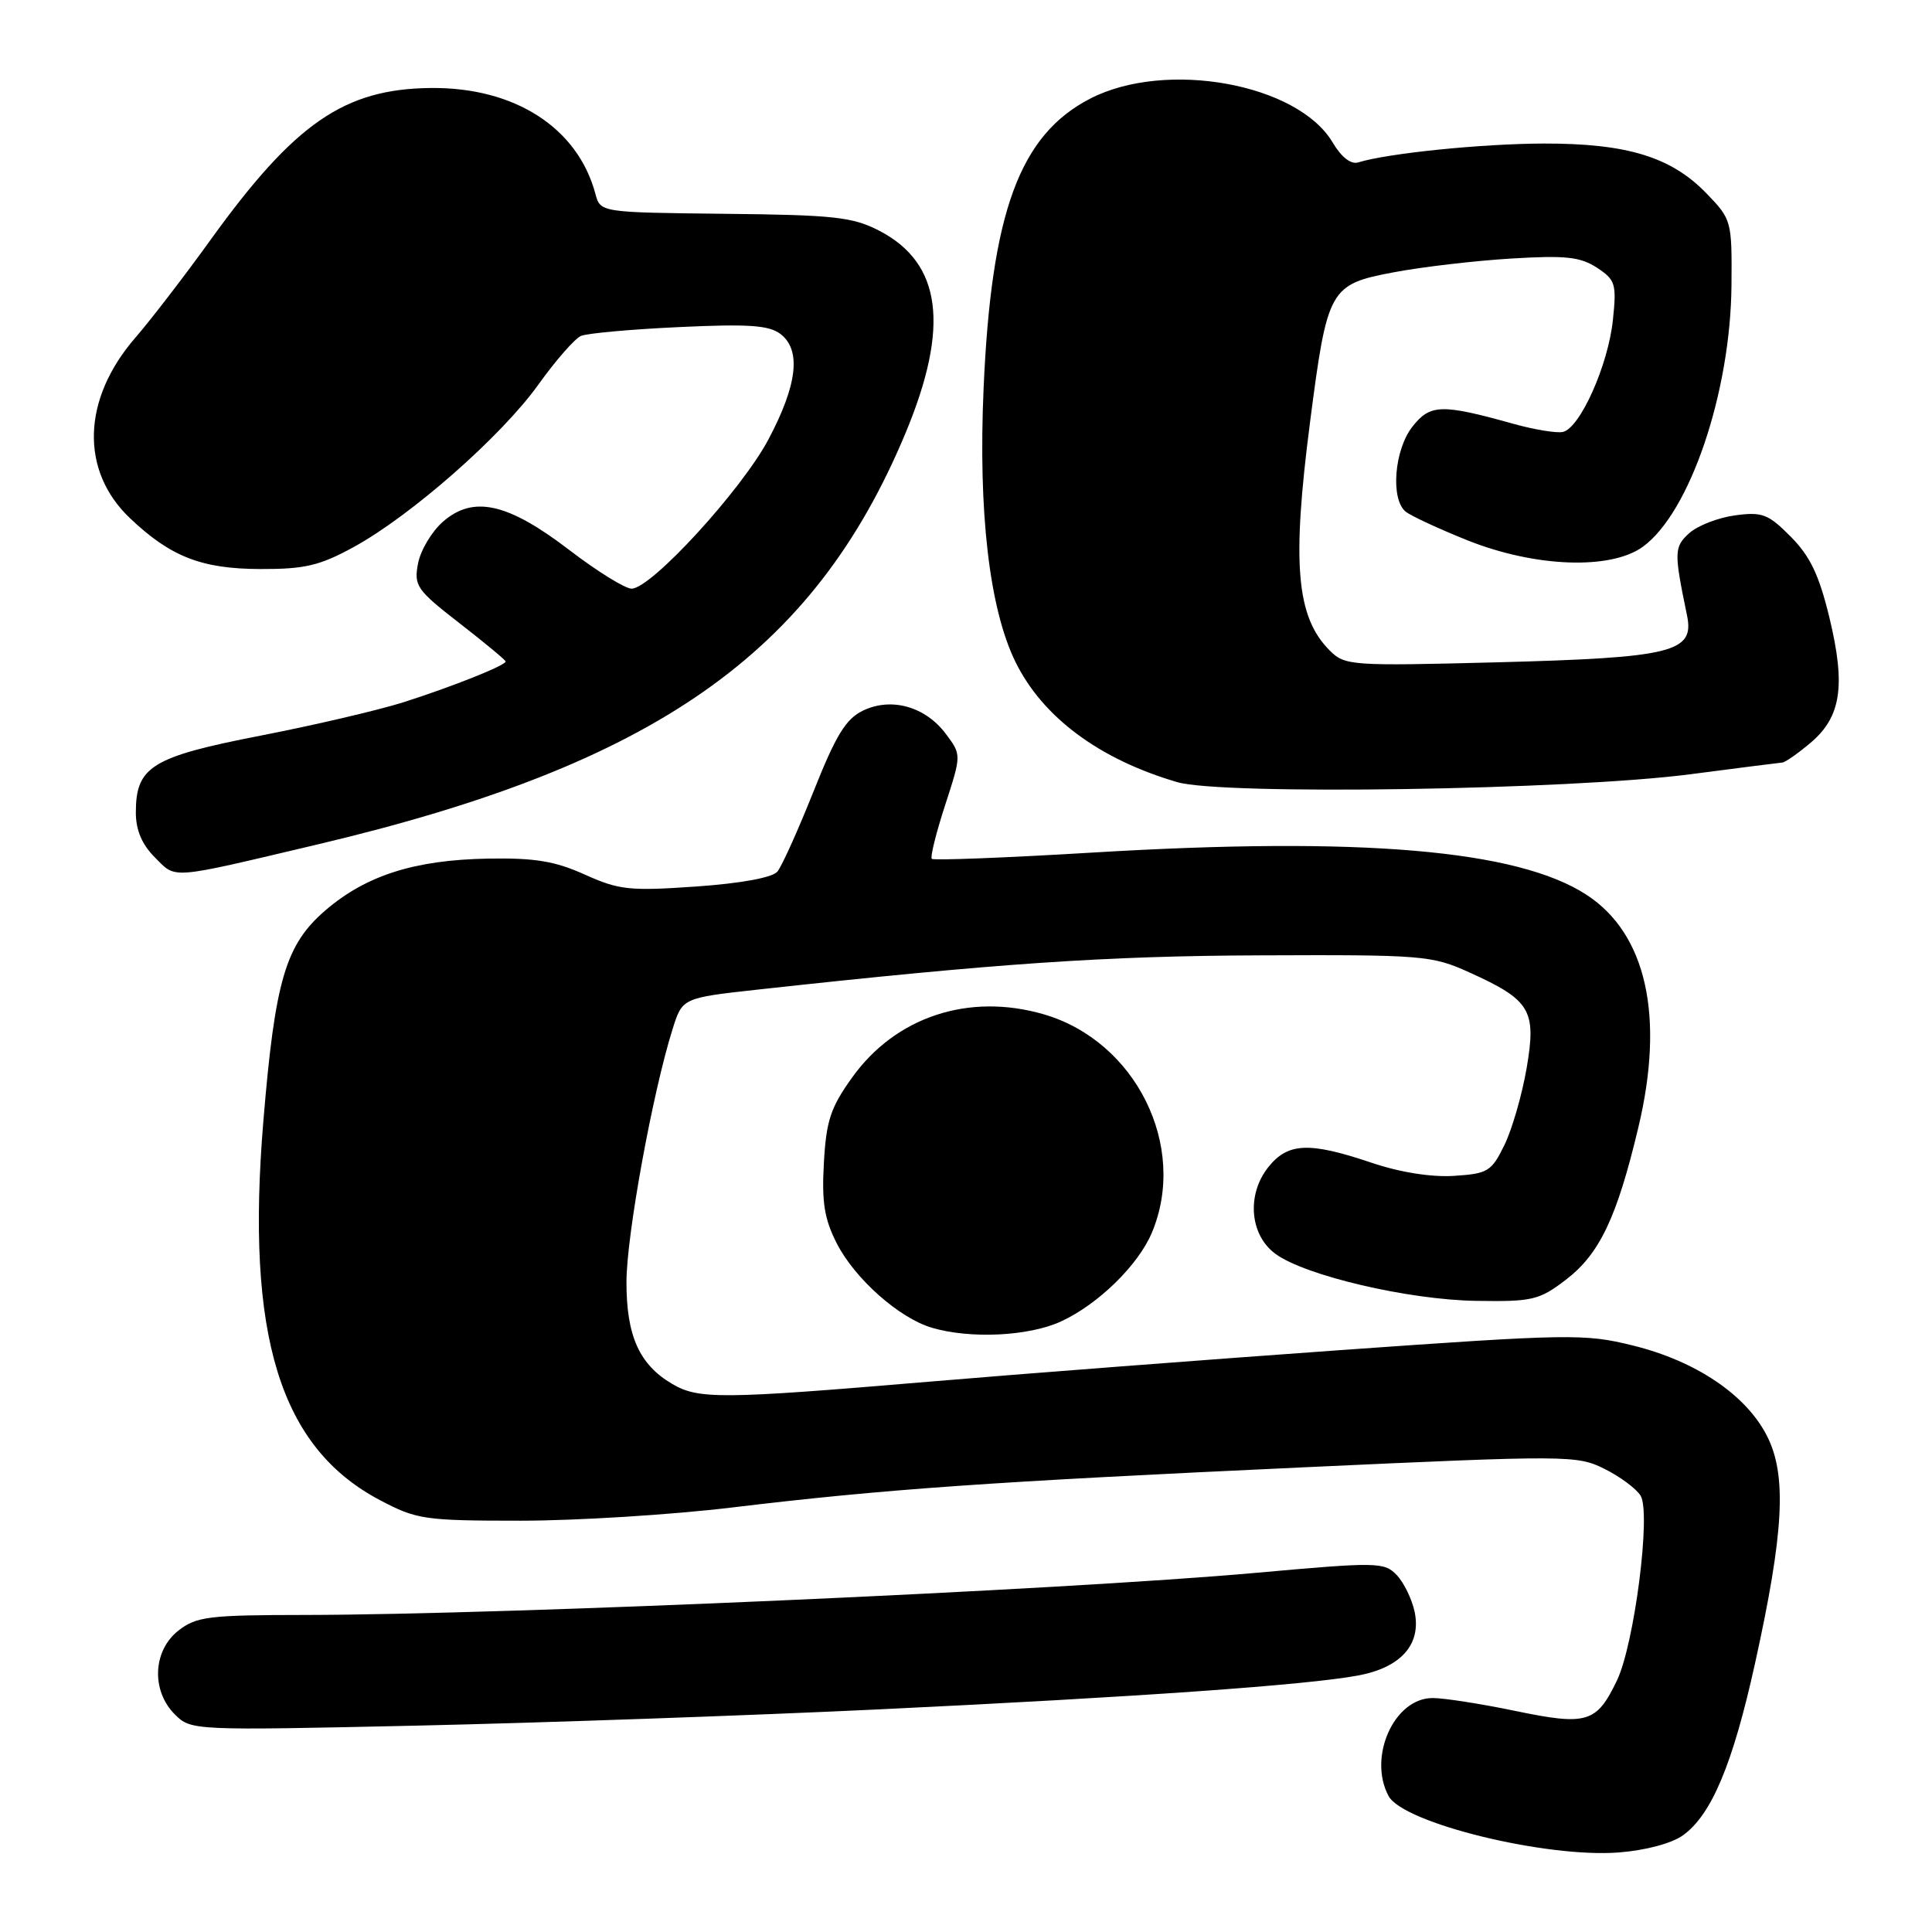 <?xml version="1.0" encoding="UTF-8" standalone="no"?>
<!DOCTYPE svg PUBLIC "-//W3C//DTD SVG 1.1//EN" "http://www.w3.org/Graphics/SVG/1.1/DTD/svg11.dtd" >
<svg xmlns="http://www.w3.org/2000/svg" xmlns:xlink="http://www.w3.org/1999/xlink" version="1.1" viewBox="0 0 256 256">
 <g >
 <path fill="currentColor"
d=" M 223.00 243.19 C 226.78 240.48 229.59 233.78 232.53 220.50 C 236.39 203.04 236.79 195.47 234.13 190.26 C 231.36 184.82 224.72 180.34 216.34 178.28 C 209.99 176.71 208.00 176.74 177.57 178.90 C 159.93 180.16 135.38 182.04 123.00 183.09 C 95.52 185.41 92.54 185.43 89.04 183.36 C 84.70 180.80 83.00 176.99 83.01 169.85 C 83.02 163.70 86.46 144.82 89.12 136.36 C 90.42 132.23 90.42 132.23 100.46 131.12 C 131.99 127.66 146.55 126.66 167.00 126.59 C 188.55 126.50 189.72 126.60 194.68 128.84 C 202.81 132.52 203.60 133.84 202.29 141.52 C 201.68 145.06 200.36 149.65 199.34 151.73 C 197.63 155.23 197.15 155.52 192.65 155.81 C 189.65 156.00 185.49 155.34 181.71 154.06 C 173.44 151.27 170.62 151.40 168.02 154.70 C 165.16 158.34 165.61 163.65 169.00 166.14 C 172.93 169.03 186.59 172.23 195.57 172.37 C 203.03 172.49 203.93 172.28 207.44 169.61 C 211.94 166.18 214.23 161.40 217.09 149.39 C 220.60 134.69 218.16 123.74 210.23 118.57 C 201.08 112.60 180.36 110.83 144.77 112.97 C 133.29 113.66 123.70 114.03 123.47 113.80 C 123.24 113.58 124.03 110.38 125.23 106.70 C 127.40 100.02 127.40 100.02 125.35 97.27 C 122.64 93.63 118.13 92.35 114.37 94.15 C 112.08 95.25 110.77 97.39 107.80 104.86 C 105.75 110.00 103.60 114.78 103.01 115.49 C 102.34 116.29 98.20 117.05 92.21 117.47 C 83.43 118.08 82.02 117.93 77.50 115.89 C 73.53 114.10 70.87 113.66 64.63 113.77 C 54.95 113.95 48.55 115.98 43.16 120.59 C 37.84 125.15 36.45 129.84 34.90 148.51 C 32.53 176.98 37.08 191.79 50.35 198.78 C 55.22 201.35 56.24 201.50 69.00 201.50 C 76.42 201.50 89.03 200.71 97.00 199.75 C 117.21 197.32 131.06 196.35 172.67 194.43 C 207.80 192.81 208.96 192.82 212.60 194.63 C 214.67 195.66 216.82 197.26 217.39 198.19 C 218.79 200.50 216.56 217.87 214.25 222.68 C 211.55 228.30 210.29 228.68 200.80 226.71 C 196.23 225.76 191.30 224.99 189.82 225.00 C 184.73 225.00 181.23 232.82 183.99 237.98 C 185.91 241.57 204.85 246.21 214.50 245.46 C 218.03 245.19 221.53 244.25 223.00 243.19 Z  M 116.50 226.50 C 150.80 224.86 173.17 223.28 179.97 222.01 C 185.64 220.95 188.34 217.90 187.45 213.59 C 187.09 211.89 186.02 209.69 185.07 208.70 C 183.42 206.98 182.53 206.96 166.42 208.41 C 140.68 210.71 67.31 213.96 40.38 213.99 C 27.63 214.00 26.02 214.20 23.63 216.07 C 20.25 218.73 20.02 224.02 23.16 227.16 C 25.30 229.30 25.48 229.31 55.41 228.65 C 71.96 228.28 99.45 227.31 116.50 226.50 Z  M 140.52 175.13 C 145.46 172.88 150.83 167.65 152.64 163.31 C 157.42 151.89 150.50 137.95 138.30 134.40 C 128.40 131.52 118.70 134.71 112.93 142.75 C 110.06 146.74 109.48 148.49 109.17 154.07 C 108.87 159.30 109.23 161.52 110.87 164.74 C 113.26 169.44 119.16 174.67 123.50 175.94 C 128.58 177.43 136.26 177.06 140.52 175.13 Z  M 42.00 111.91 C 86.82 101.32 107.81 86.63 120.01 57.33 C 125.87 43.24 124.77 34.85 116.50 30.57 C 112.98 28.75 110.52 28.48 96.03 28.33 C 79.55 28.15 79.55 28.15 78.89 25.67 C 76.54 16.91 68.18 11.54 57.07 11.66 C 45.61 11.78 39.06 16.30 27.88 31.81 C 24.44 36.59 19.96 42.41 17.94 44.74 C 10.87 52.89 10.59 62.37 17.23 68.67 C 22.61 73.78 26.72 75.38 34.50 75.40 C 40.37 75.42 42.36 74.95 46.84 72.50 C 54.47 68.33 66.46 57.78 71.33 50.97 C 73.63 47.76 76.17 44.85 76.99 44.51 C 77.81 44.16 83.66 43.63 89.99 43.34 C 99.14 42.91 101.89 43.09 103.41 44.25 C 106.19 46.37 105.67 50.97 101.82 58.23 C 98.26 64.93 86.29 78.00 83.69 78.00 C 82.83 78.00 79.12 75.70 75.45 72.89 C 67.28 66.63 62.70 65.61 58.68 69.14 C 57.20 70.44 55.72 72.93 55.39 74.67 C 54.83 77.62 55.20 78.16 60.89 82.58 C 64.25 85.19 67.00 87.47 67.00 87.65 C 67.00 88.17 60.01 90.96 53.50 93.04 C 50.20 94.09 41.65 96.09 34.50 97.48 C 20.09 100.29 18.00 101.58 18.00 107.66 C 18.00 110.00 18.81 111.90 20.53 113.62 C 23.40 116.49 22.24 116.58 42.00 111.91 Z  M 224.00 102.59 C 230.32 101.76 235.80 101.07 236.17 101.04 C 236.54 101.02 238.22 99.85 239.89 98.44 C 243.96 95.01 244.59 90.89 242.41 81.85 C 241.05 76.22 239.86 73.71 237.29 71.12 C 234.30 68.10 233.51 67.80 229.89 68.29 C 227.67 68.59 224.94 69.65 223.84 70.64 C 221.81 72.48 221.80 73.14 223.54 81.55 C 224.55 86.43 221.64 87.15 198.39 87.76 C 179.01 88.26 178.20 88.20 176.20 86.20 C 171.76 81.76 171.15 74.72 173.60 55.84 C 175.88 38.23 176.18 37.69 184.62 36.09 C 188.40 35.37 195.42 34.55 200.22 34.26 C 207.44 33.82 209.39 34.03 211.60 35.47 C 214.05 37.08 214.22 37.61 213.72 42.38 C 213.10 48.39 209.34 56.78 207.07 57.24 C 206.21 57.41 203.25 56.92 200.50 56.15 C 191.01 53.50 189.50 53.54 187.15 56.54 C 184.75 59.59 184.23 66.12 186.25 67.79 C 186.94 68.35 190.62 70.06 194.43 71.59 C 203.40 75.17 213.39 75.54 217.67 72.46 C 223.90 67.96 229.31 52.01 229.43 37.81 C 229.50 29.24 229.45 29.07 226.09 25.60 C 221.43 20.79 215.58 19.00 204.57 19.02 C 196.35 19.04 183.88 20.31 179.97 21.52 C 179.01 21.82 177.74 20.83 176.59 18.89 C 171.98 11.08 154.52 7.91 144.49 13.05 C 135.11 17.87 131.35 28.08 130.33 51.50 C 129.61 67.87 131.10 80.65 134.54 87.68 C 138.14 95.03 145.65 100.61 156.00 103.64 C 162.00 105.39 207.97 104.68 224.00 102.59 Z "/>
</g>
</svg>